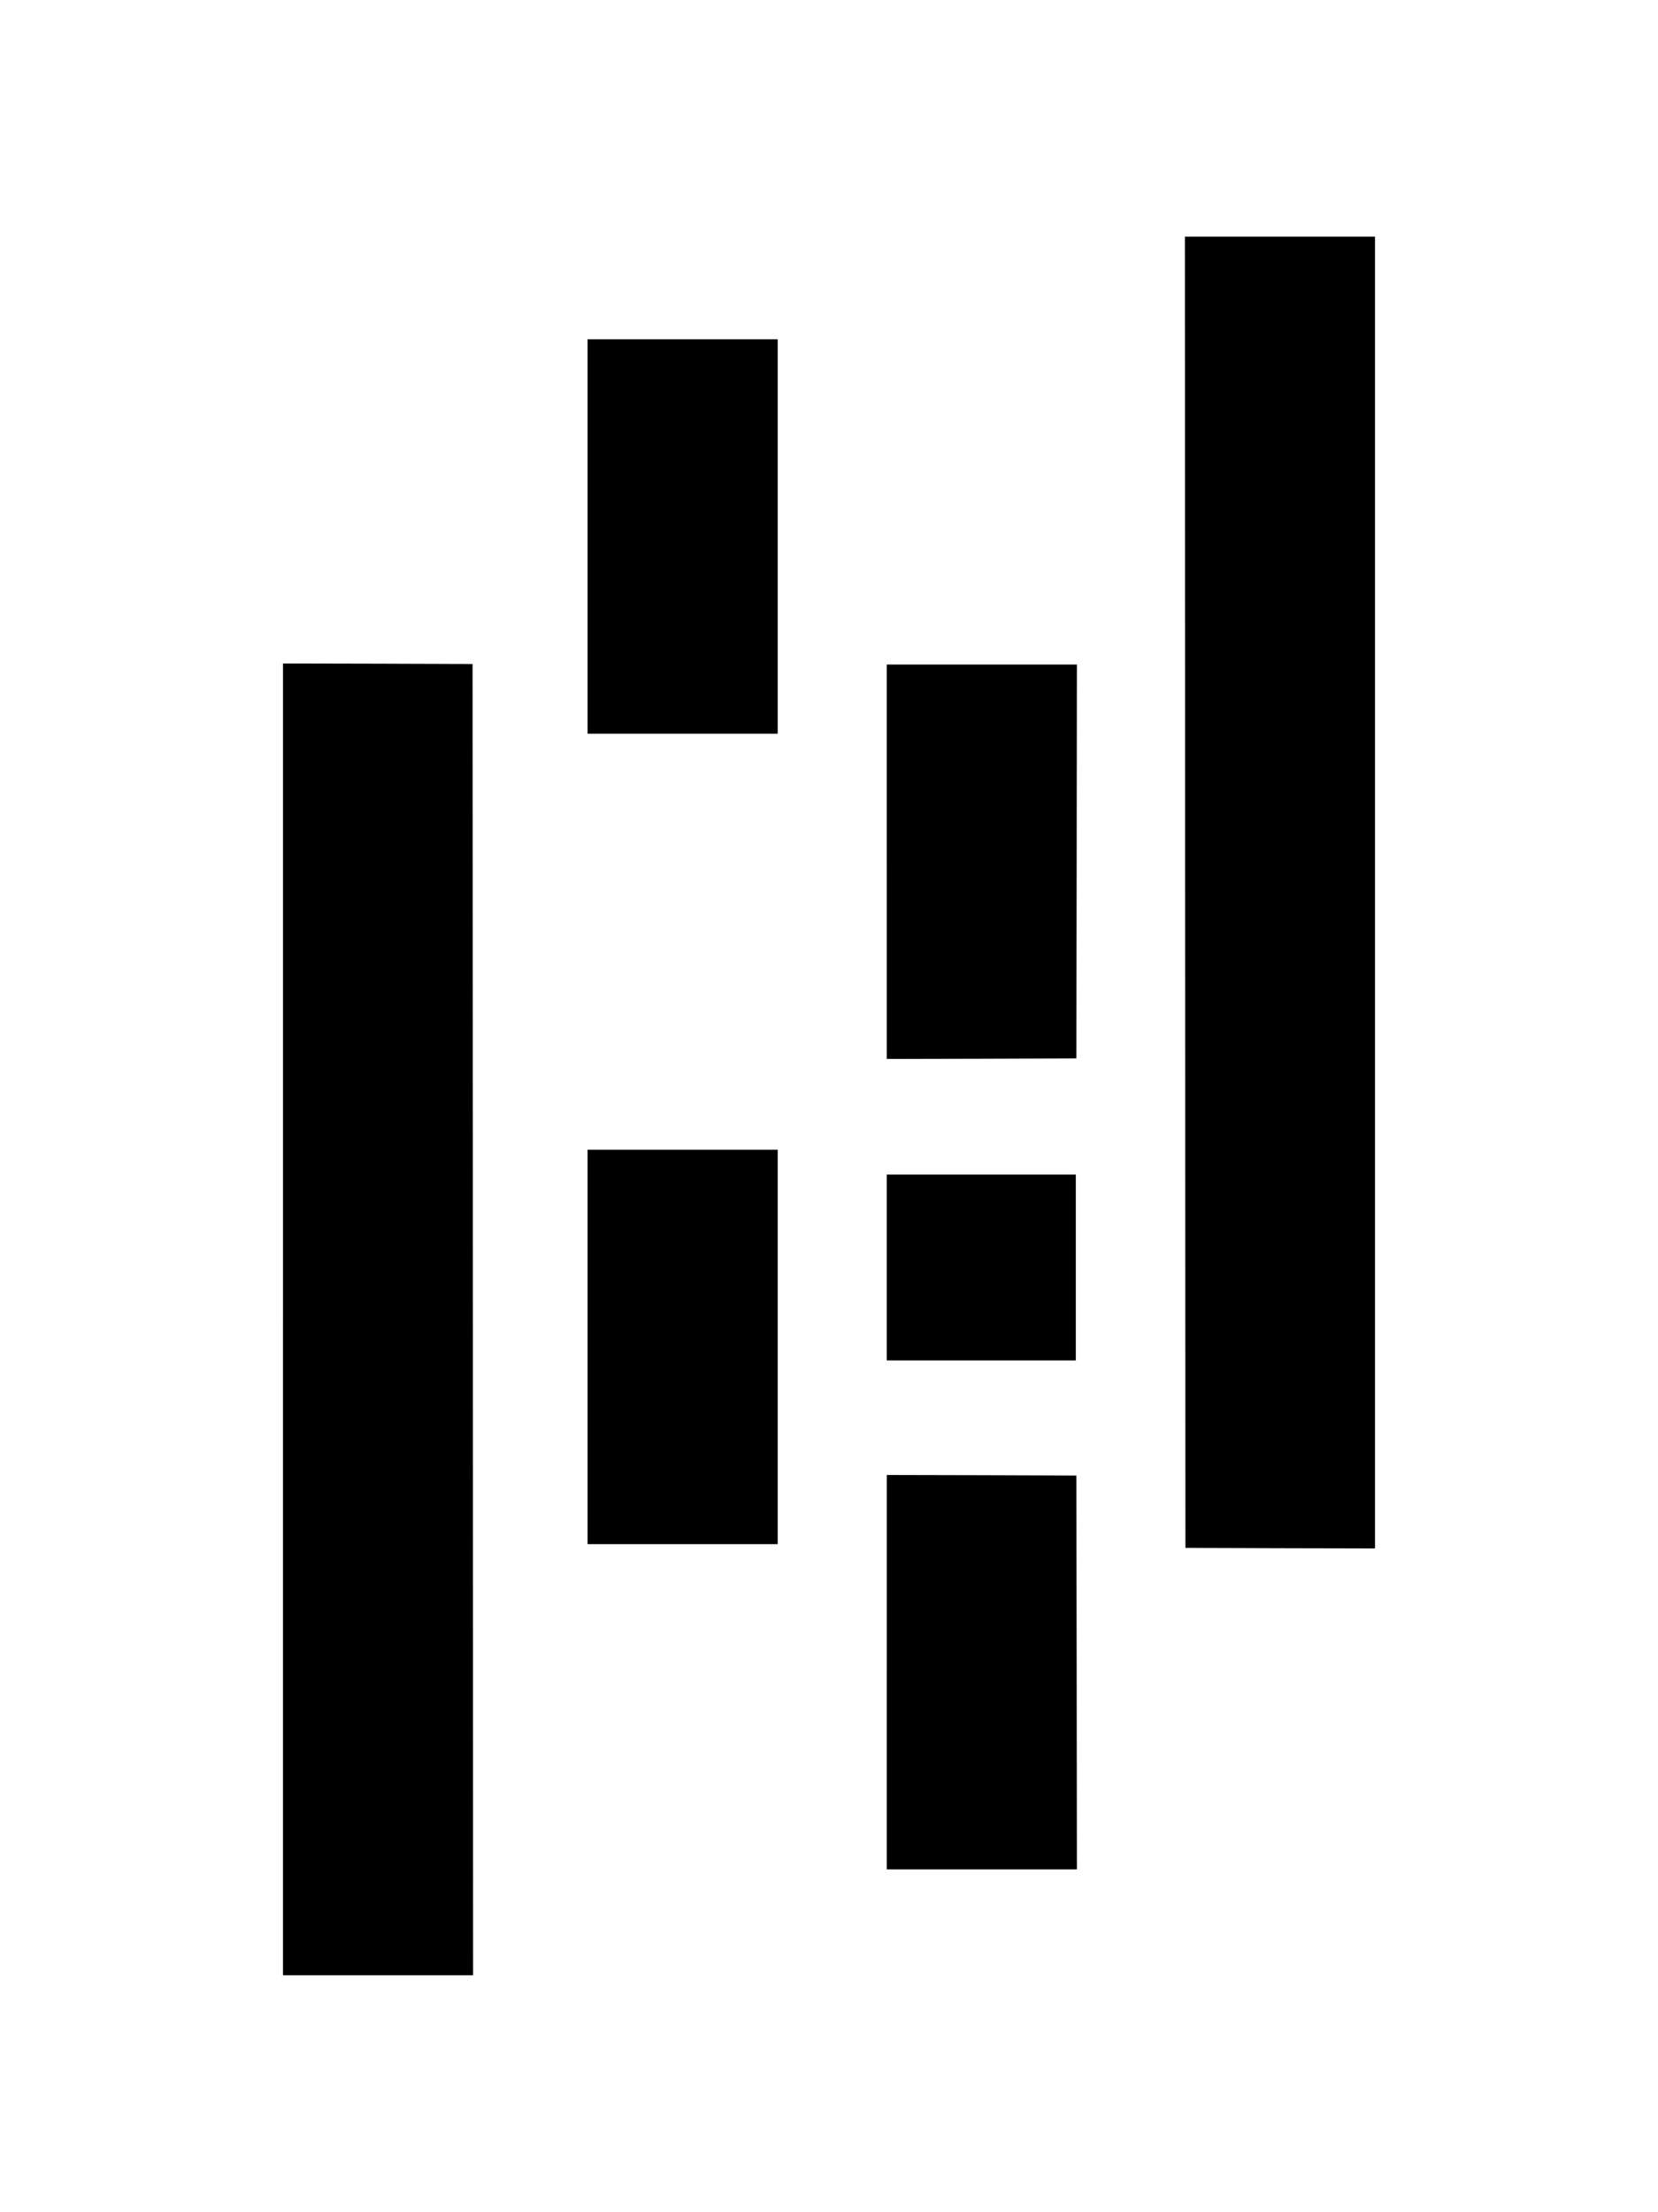 <?xml version="1.0" standalone="no"?>
<!DOCTYPE svg PUBLIC "-//W3C//DTD SVG 20010904//EN"
 "http://www.w3.org/TR/2001/REC-SVG-20010904/DTD/svg10.dtd">
<svg version="1.0" xmlns="http://www.w3.org/2000/svg"
 width="1535pt" height="2047pt" viewBox="0 0 1535 2047"
 preserveAspectRatio="xMidYMid meet">

<g transform="translate(0,2047) scale(0.1,-0.1)"
fill="#000000" stroke="none">
<path d="M10972 12213 l3 -6068 878 -3 877 -2 0 6070 0 6070 -880 0 -880 0 2
-6067z"/>
<path d="M5440 15505 l0 -1825 880 0 880 0 0 1825 0 1825 -880 0 -880 0 0
-1825z"/>
<path d="M2620 8260 l0 -6070 880 0 880 0 -2 6068 -3 6067 -877 3 -878 2 0
-6070z"/>
<path d="M8210 12495 l0 -1825 878 2 877 3 3 1823 2 1822 -880 0 -880 0 0
-1825z"/>
<path d="M5440 8005 l0 -1825 880 0 880 0 0 1825 0 1825 -880 0 -880 0 0
-1825z"/>
<path d="M8210 8740 l0 -860 875 0 875 0 0 860 0 860 -875 0 -875 0 0 -860z"/>
<path d="M8210 4995 l0 -1825 880 0 880 0 -2 1823 -3 1822 -877 3 -878 2 0
-1825z"/>
</g>
</svg>
